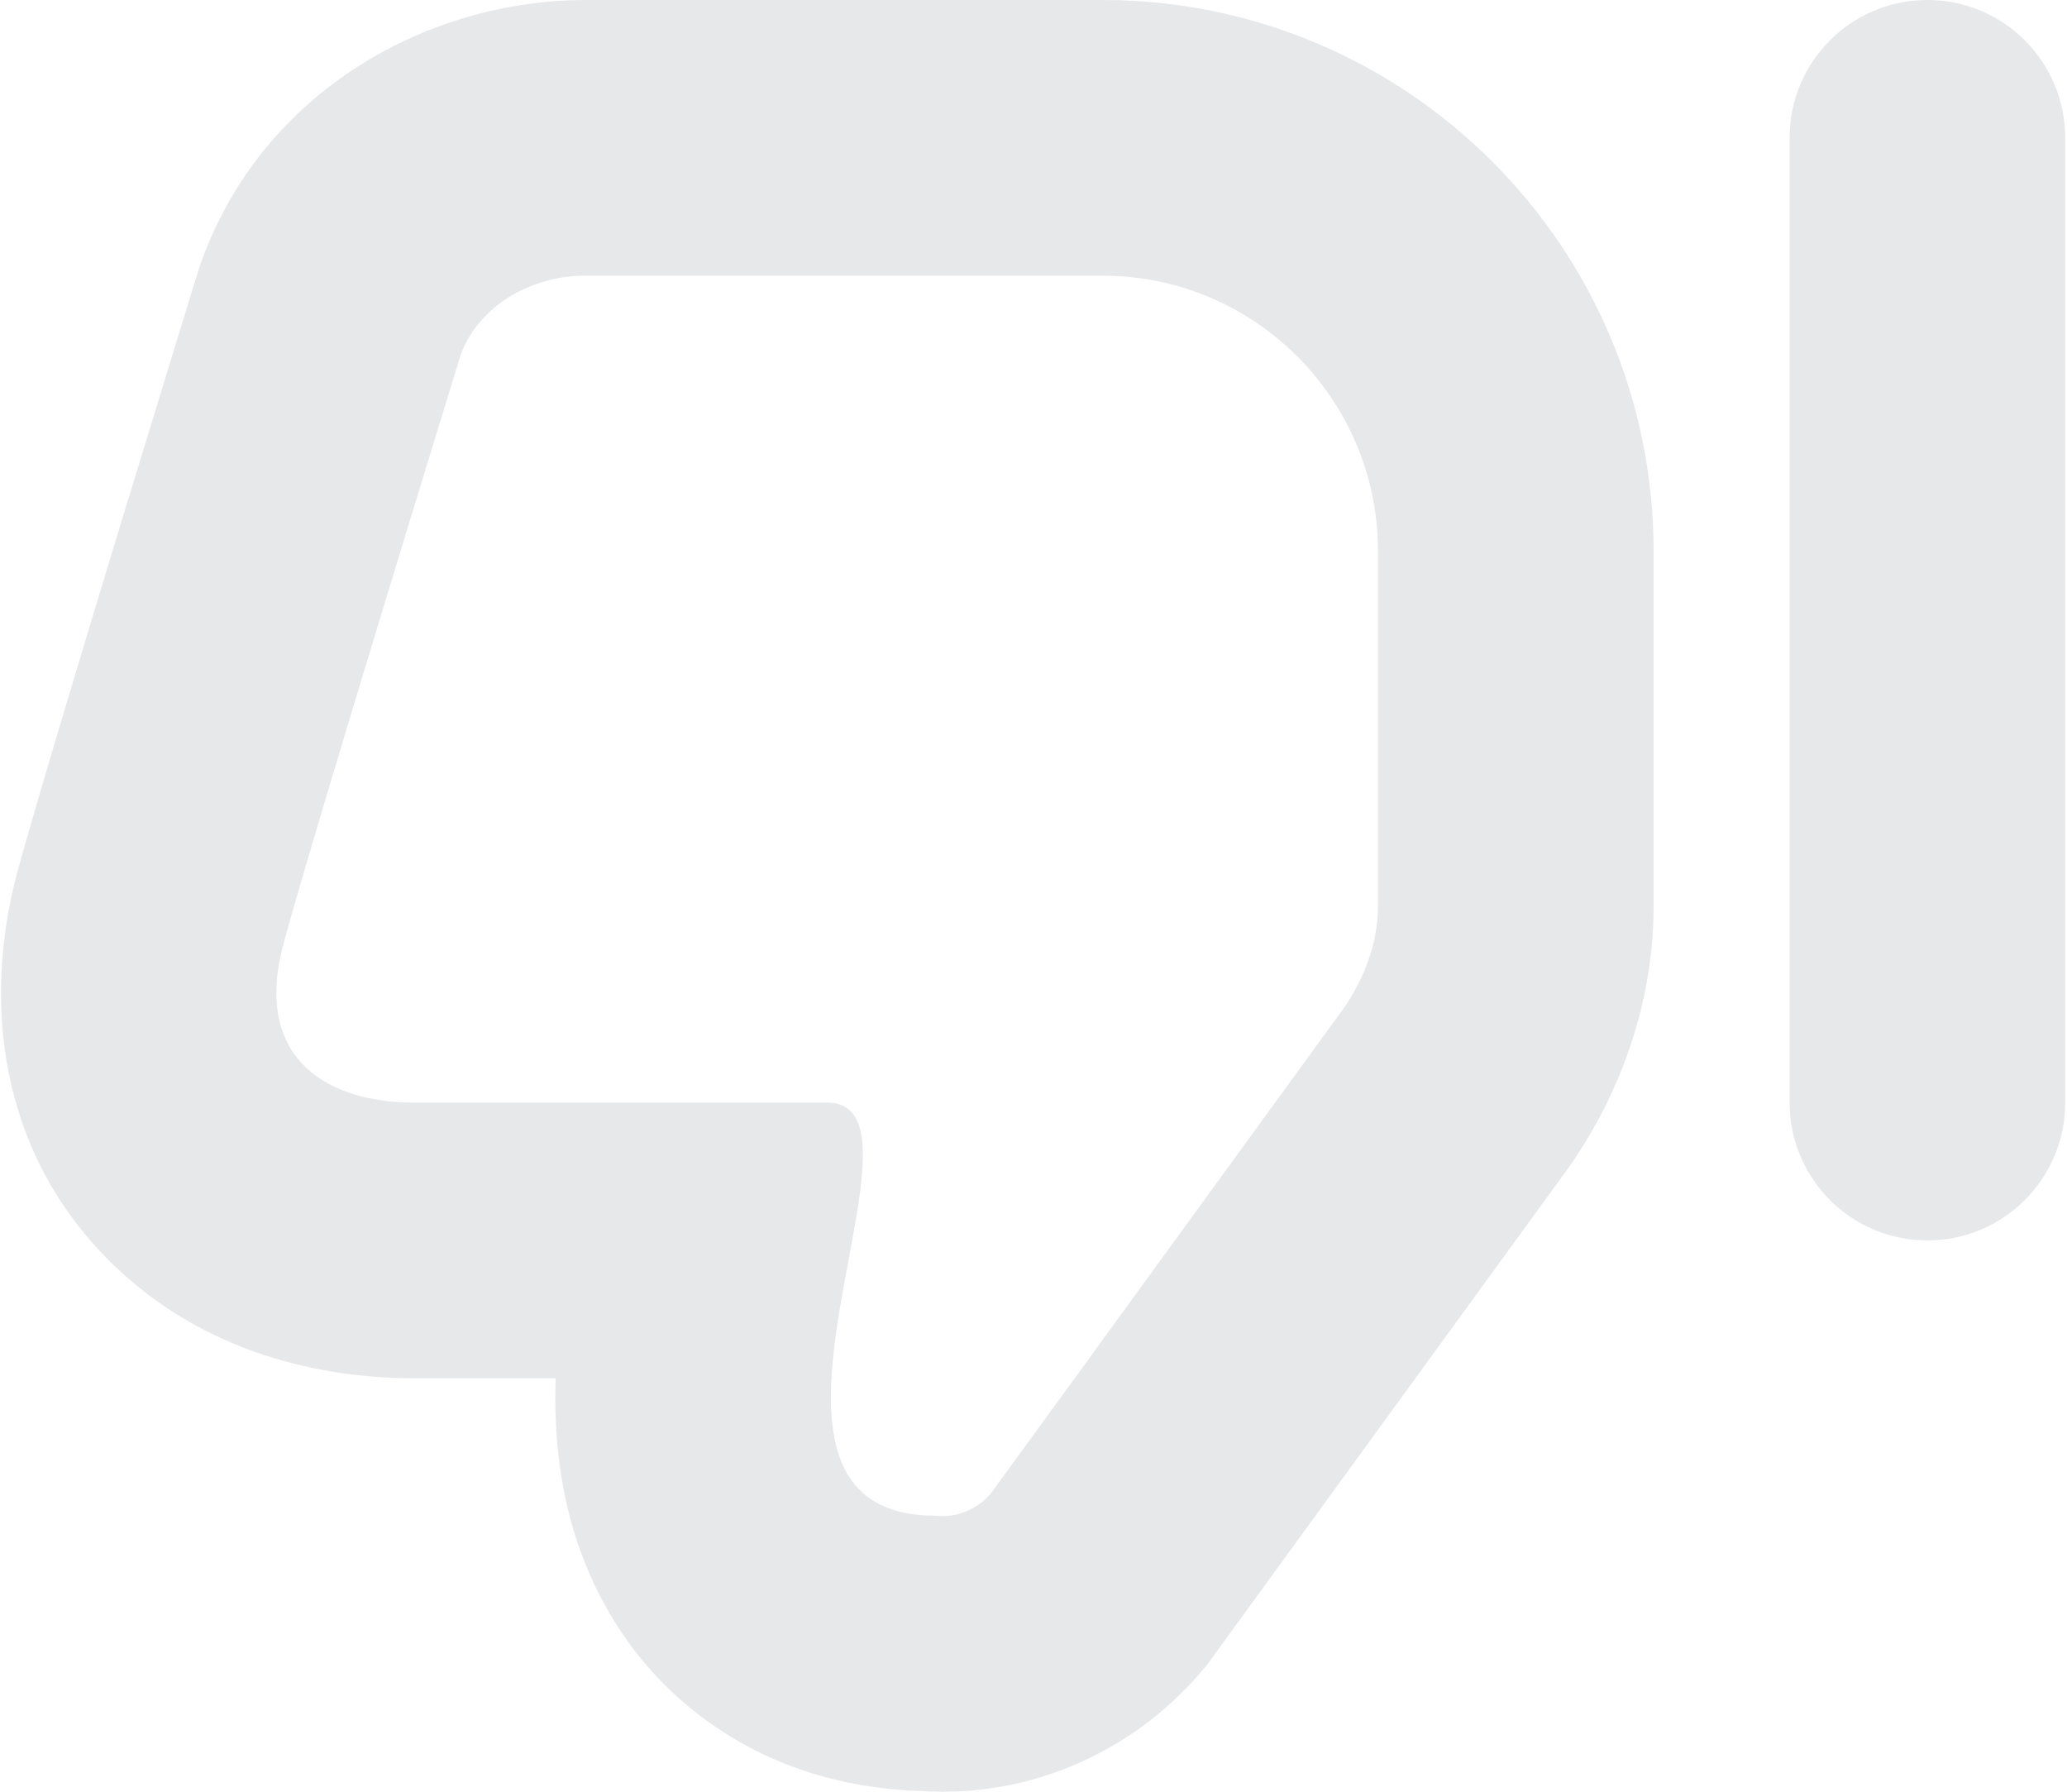 <svg width="15" height="13" viewBox="0 0 15 13" fill="none" xmlns="http://www.w3.org/2000/svg">
<path fill-rule="evenodd" clip-rule="evenodd" d="M13.987 0C13.434 0 12.987 0.448 12.987 1V8C12.987 8.552 13.434 9 13.987 9C14.539 9 14.987 8.552 14.987 8V1C14.987 0.448 14.539 0 13.987 0ZM7.189 10.838L7.939 9.808L8.113 9.568L9.721 7.357C9.888 7.136 10 6.85 10 6.577V4C10 2.896 9.104 2 8 2L4.251 2C3.826 2 3.466 2.241 3.344 2.572L1.433 1.983L1.449 1.932L1.467 1.883C1.92 0.649 3.116 6.67572e-06 4.251 6.67572e-06H4.251L8 0H8C10.209 0 12 1.791 12 4V6.577C12 7.35 11.705 8.042 11.33 8.545L8.807 12.014L8.756 12.084L8.7 12.149C8.228 12.693 7.496 13.047 6.687 12.995C6.206 12.981 5.648 12.858 5.139 12.492C4.584 12.094 4.298 11.557 4.161 11.099C4.037 10.681 4.023 10.286 4.032 10H2.999C2.462 10 1.568 9.88 0.849 9.202C-0.022 8.38 -0.126 7.252 0.129 6.315C0.258 5.845 0.589 4.744 0.877 3.798C1.024 3.317 1.163 2.863 1.265 2.53L1.387 2.132L1.421 2.022L1.43 1.993L1.432 1.986L1.433 1.984L1.433 1.983L1.433 1.983C1.433 1.983 1.433 1.983 3.344 2.572C3.344 2.572 2.296 5.971 2.059 6.841C1.822 7.711 2.416 8 2.999 8H6C6.292 8 6.293 8.326 6.225 8.764C6.206 8.883 6.182 9.011 6.158 9.143L6.158 9.143L6.155 9.16C6.112 9.385 6.069 9.621 6.046 9.846C6.041 9.897 6.037 9.948 6.034 9.998C6.003 10.548 6.136 10.997 6.787 10.997C6.942 11.016 7.091 10.951 7.189 10.838ZM8.03 10.145C8.03 10.145 8.03 10.143 8.03 10.137C8.03 10.142 8.03 10.145 8.03 10.145Z" fill="#E7E8EA"/>
</svg>
